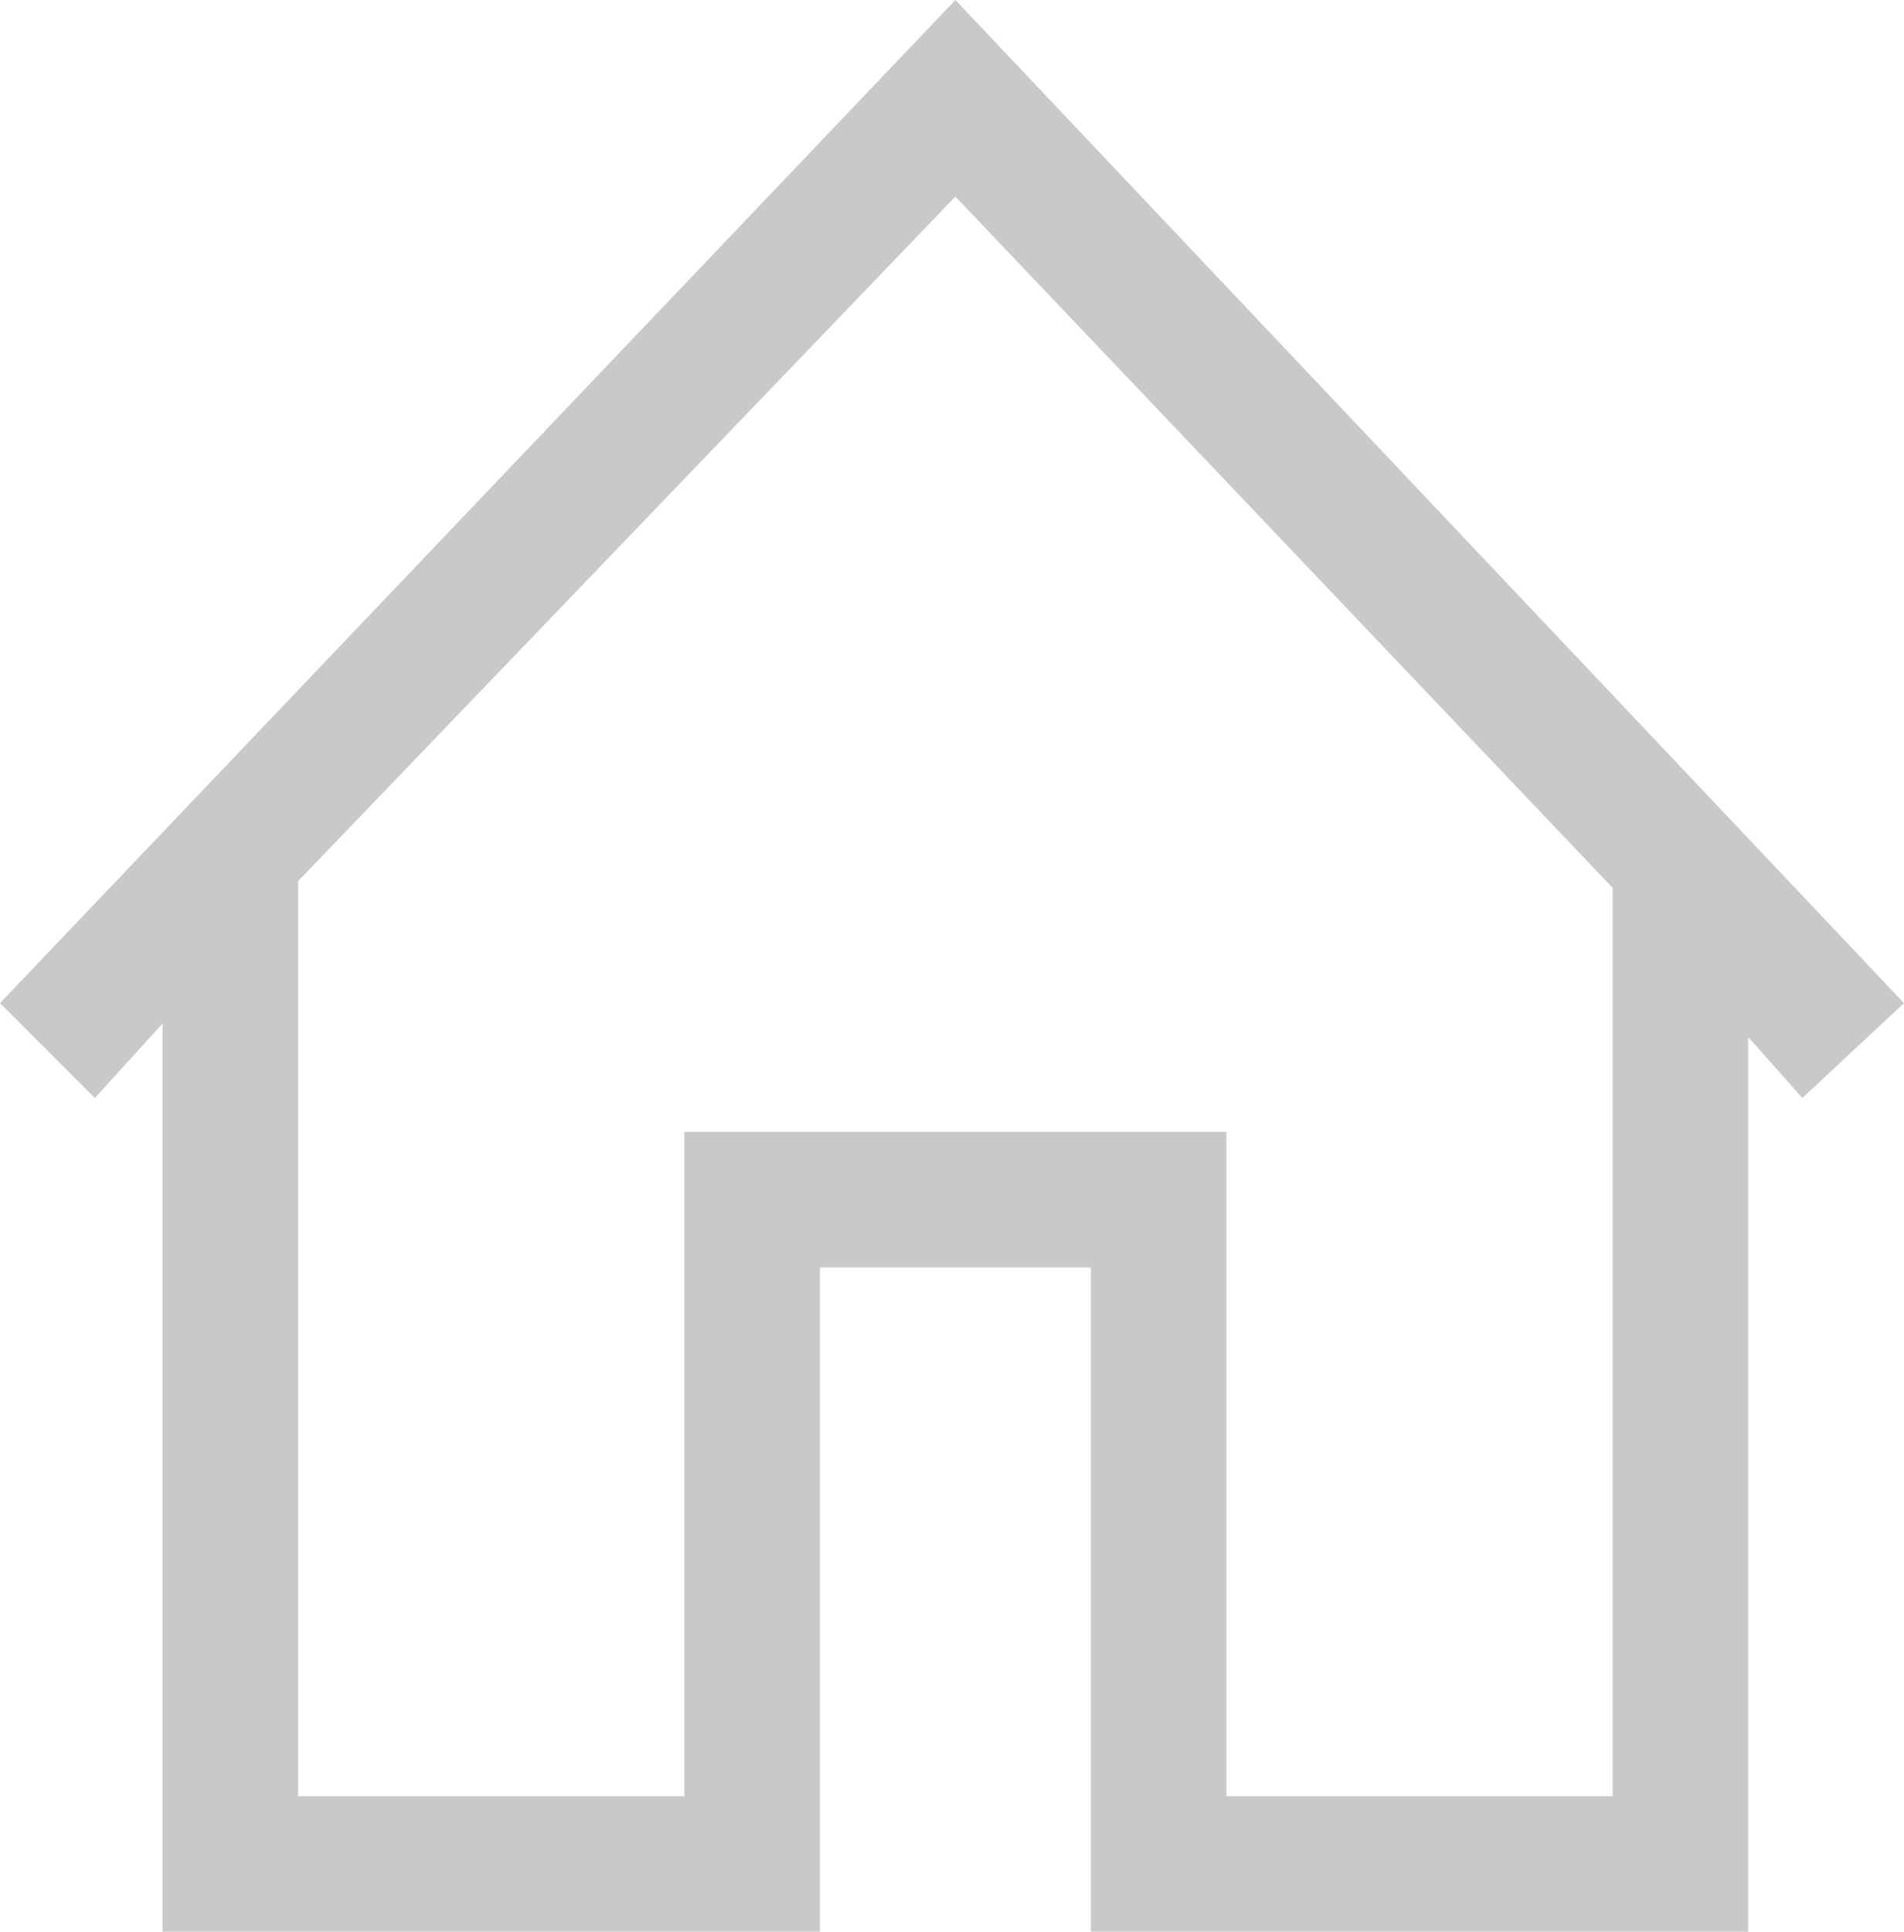 <svg xmlns="http://www.w3.org/2000/svg" width="28.1" height="28.5" viewBox="0 0 28.1 28.5">
    <path fill="#c9c9c9" d="M58.1 56.2l-14-14.8L30 56.2l1.4 1.4 1-1.1v13.4h9.7v-9.8h4v9.8h9.7V56.7l.8.9zm-4.3 11.7h-5.7v-9.8h-8v9.8h-5.7V54.4l9.7-10.1 9.7 10.2z" transform="translate(-30 -41.4)"/>
</svg>
